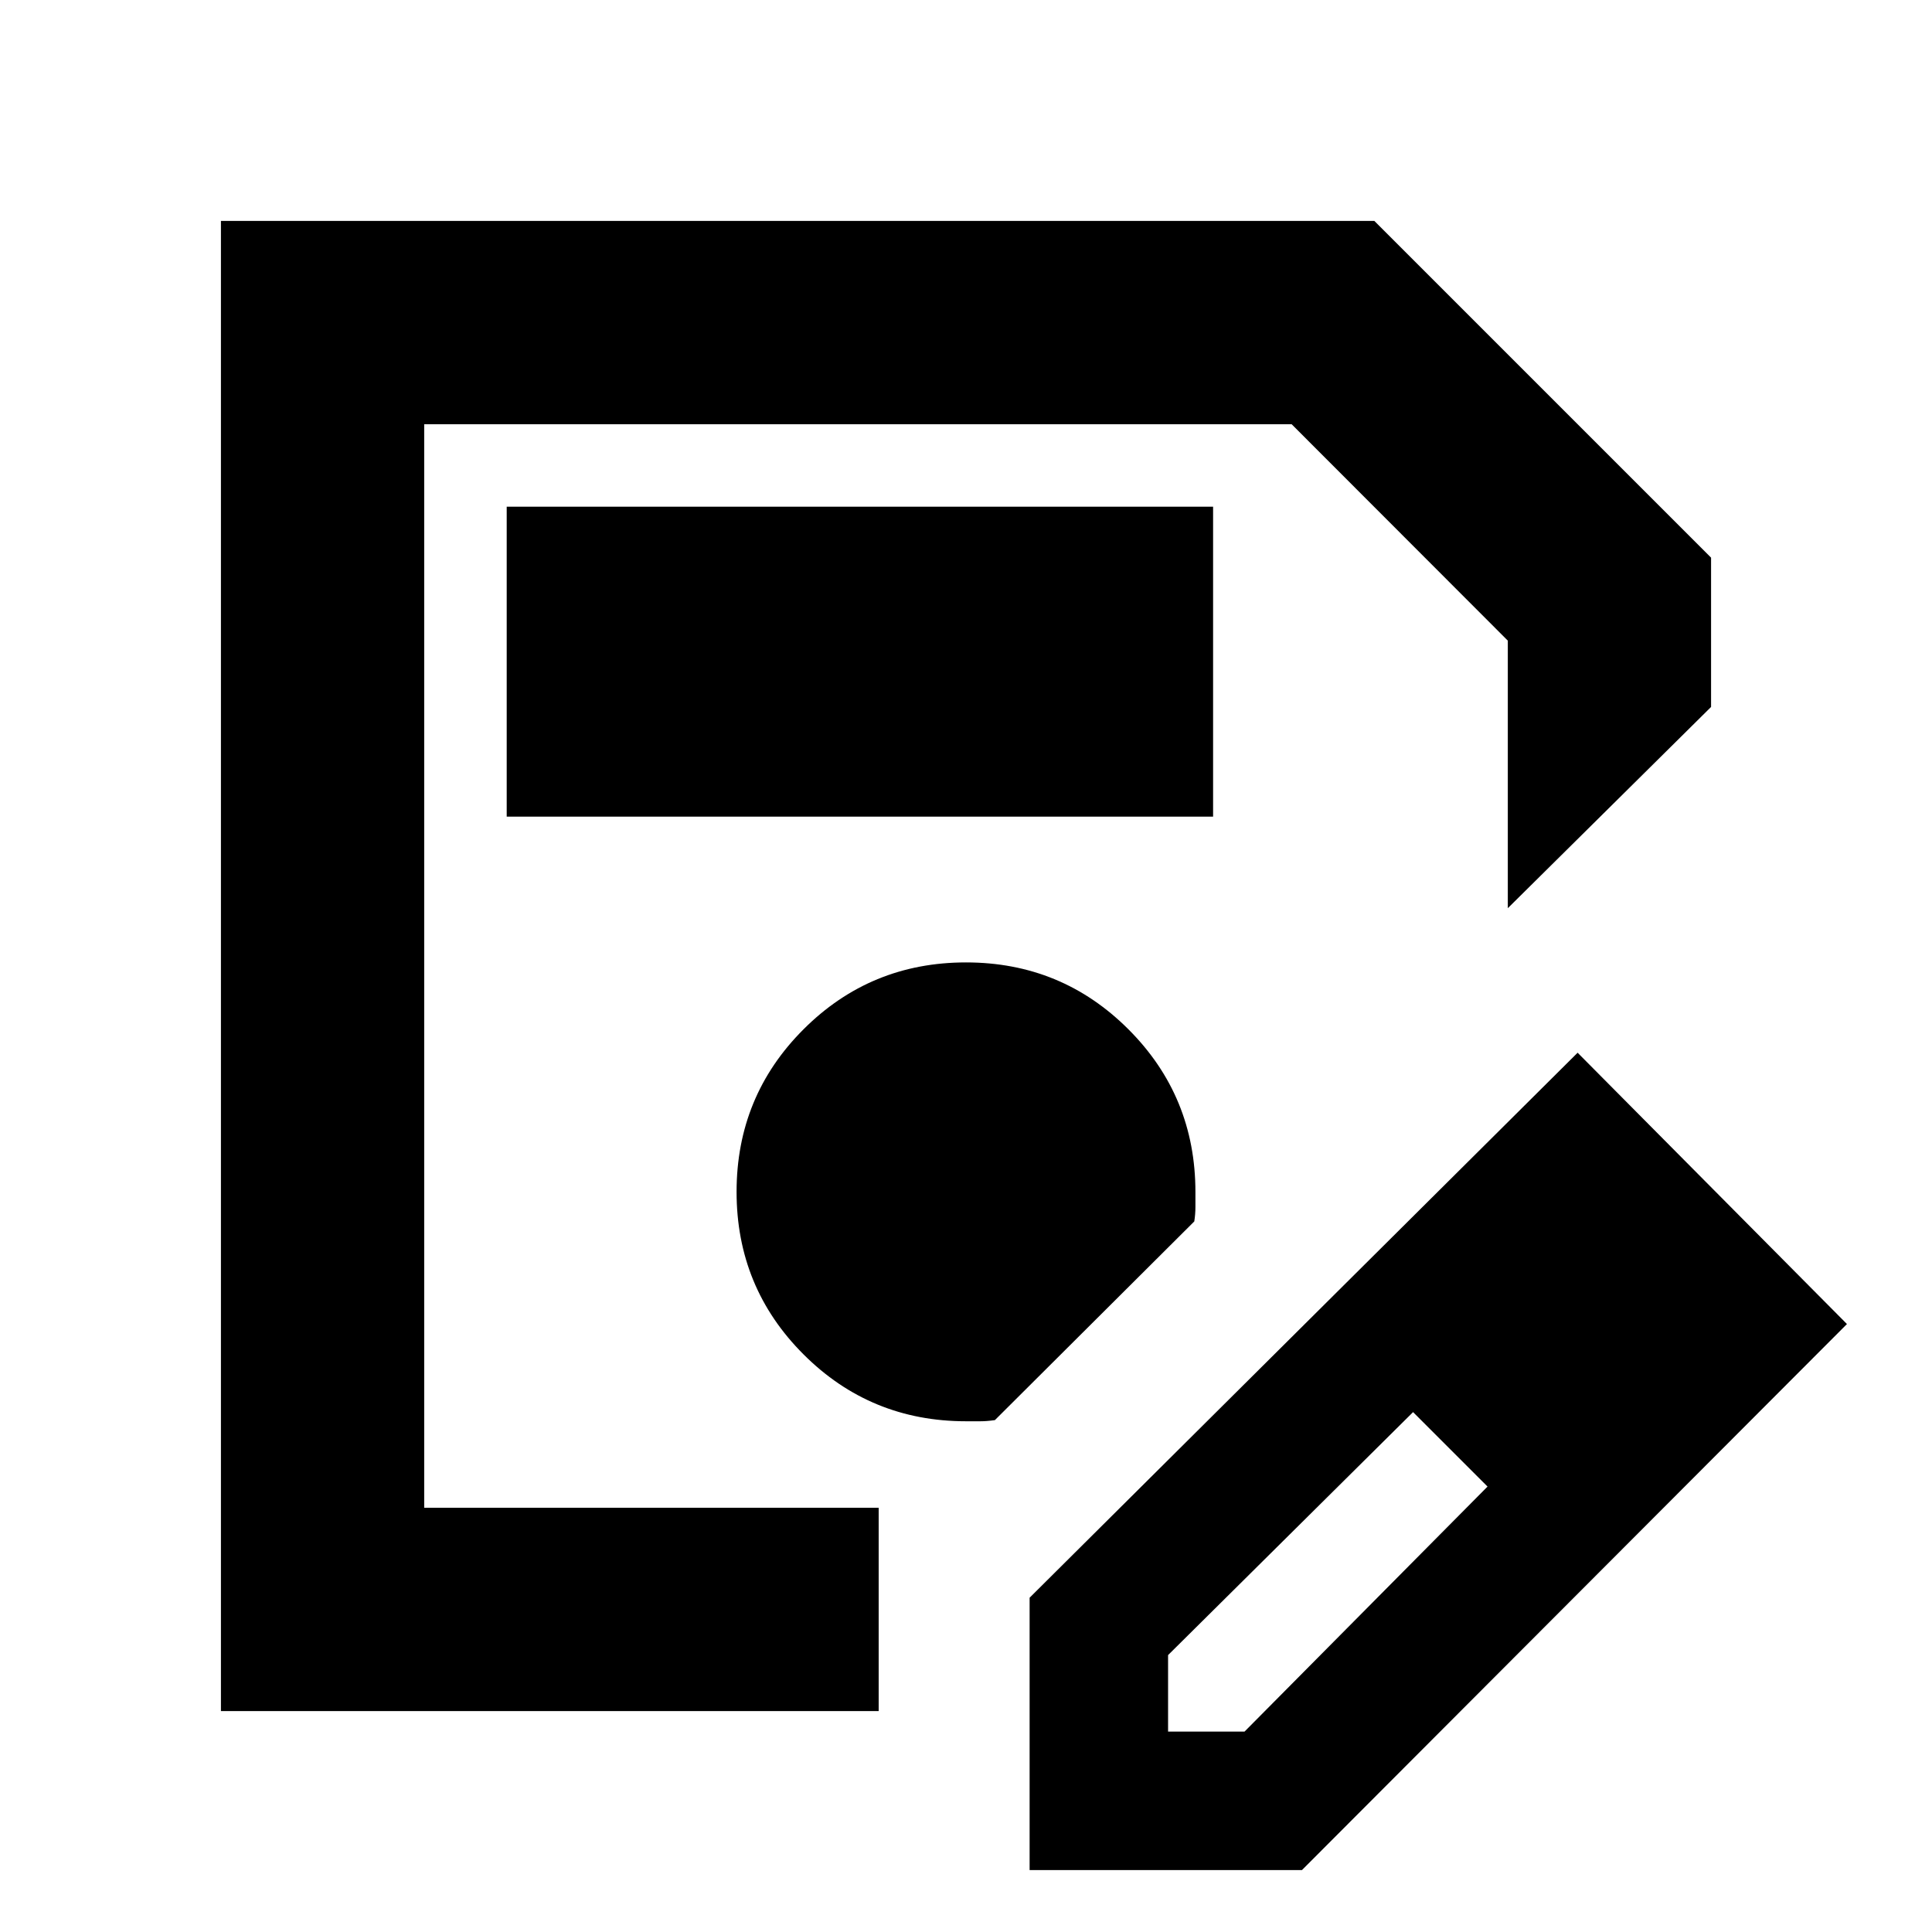 <svg xmlns="http://www.w3.org/2000/svg" height="24" viewBox="0 -960 960 960" width="24"><path d="M109.78-109.78v-740.44h573.13l167.31 167.31v74.19l-101 100v-132.95L641.79-749.22H210.78v538.44h225.83v101H109.78Zm101-639.44v538.44-538.44ZM511.61-30.78v-135.33l272.3-270.8 133.83 134.82-270.8 271.31H511.61Zm308.8-271.81-37-37 37 37Zm-240 203h38l120.74-121.74-18-19-19-18-121.74 120.74v38Zm140.74-140.74-19-18 37 37-18-19ZM251.78-554.22h351v-154h-351v154ZM480-253.78h7.17q3.17 0 7.18-.57l99.08-98.73q.57-3.55.57-7.28v-7.32q0-47.55-33.25-80.82-33.25-33.28-80.75-33.28t-80.75 33.25Q366-415.28 366-367.78t33.25 80.75q33.25 33.25 80.75 33.25Z"/></svg>